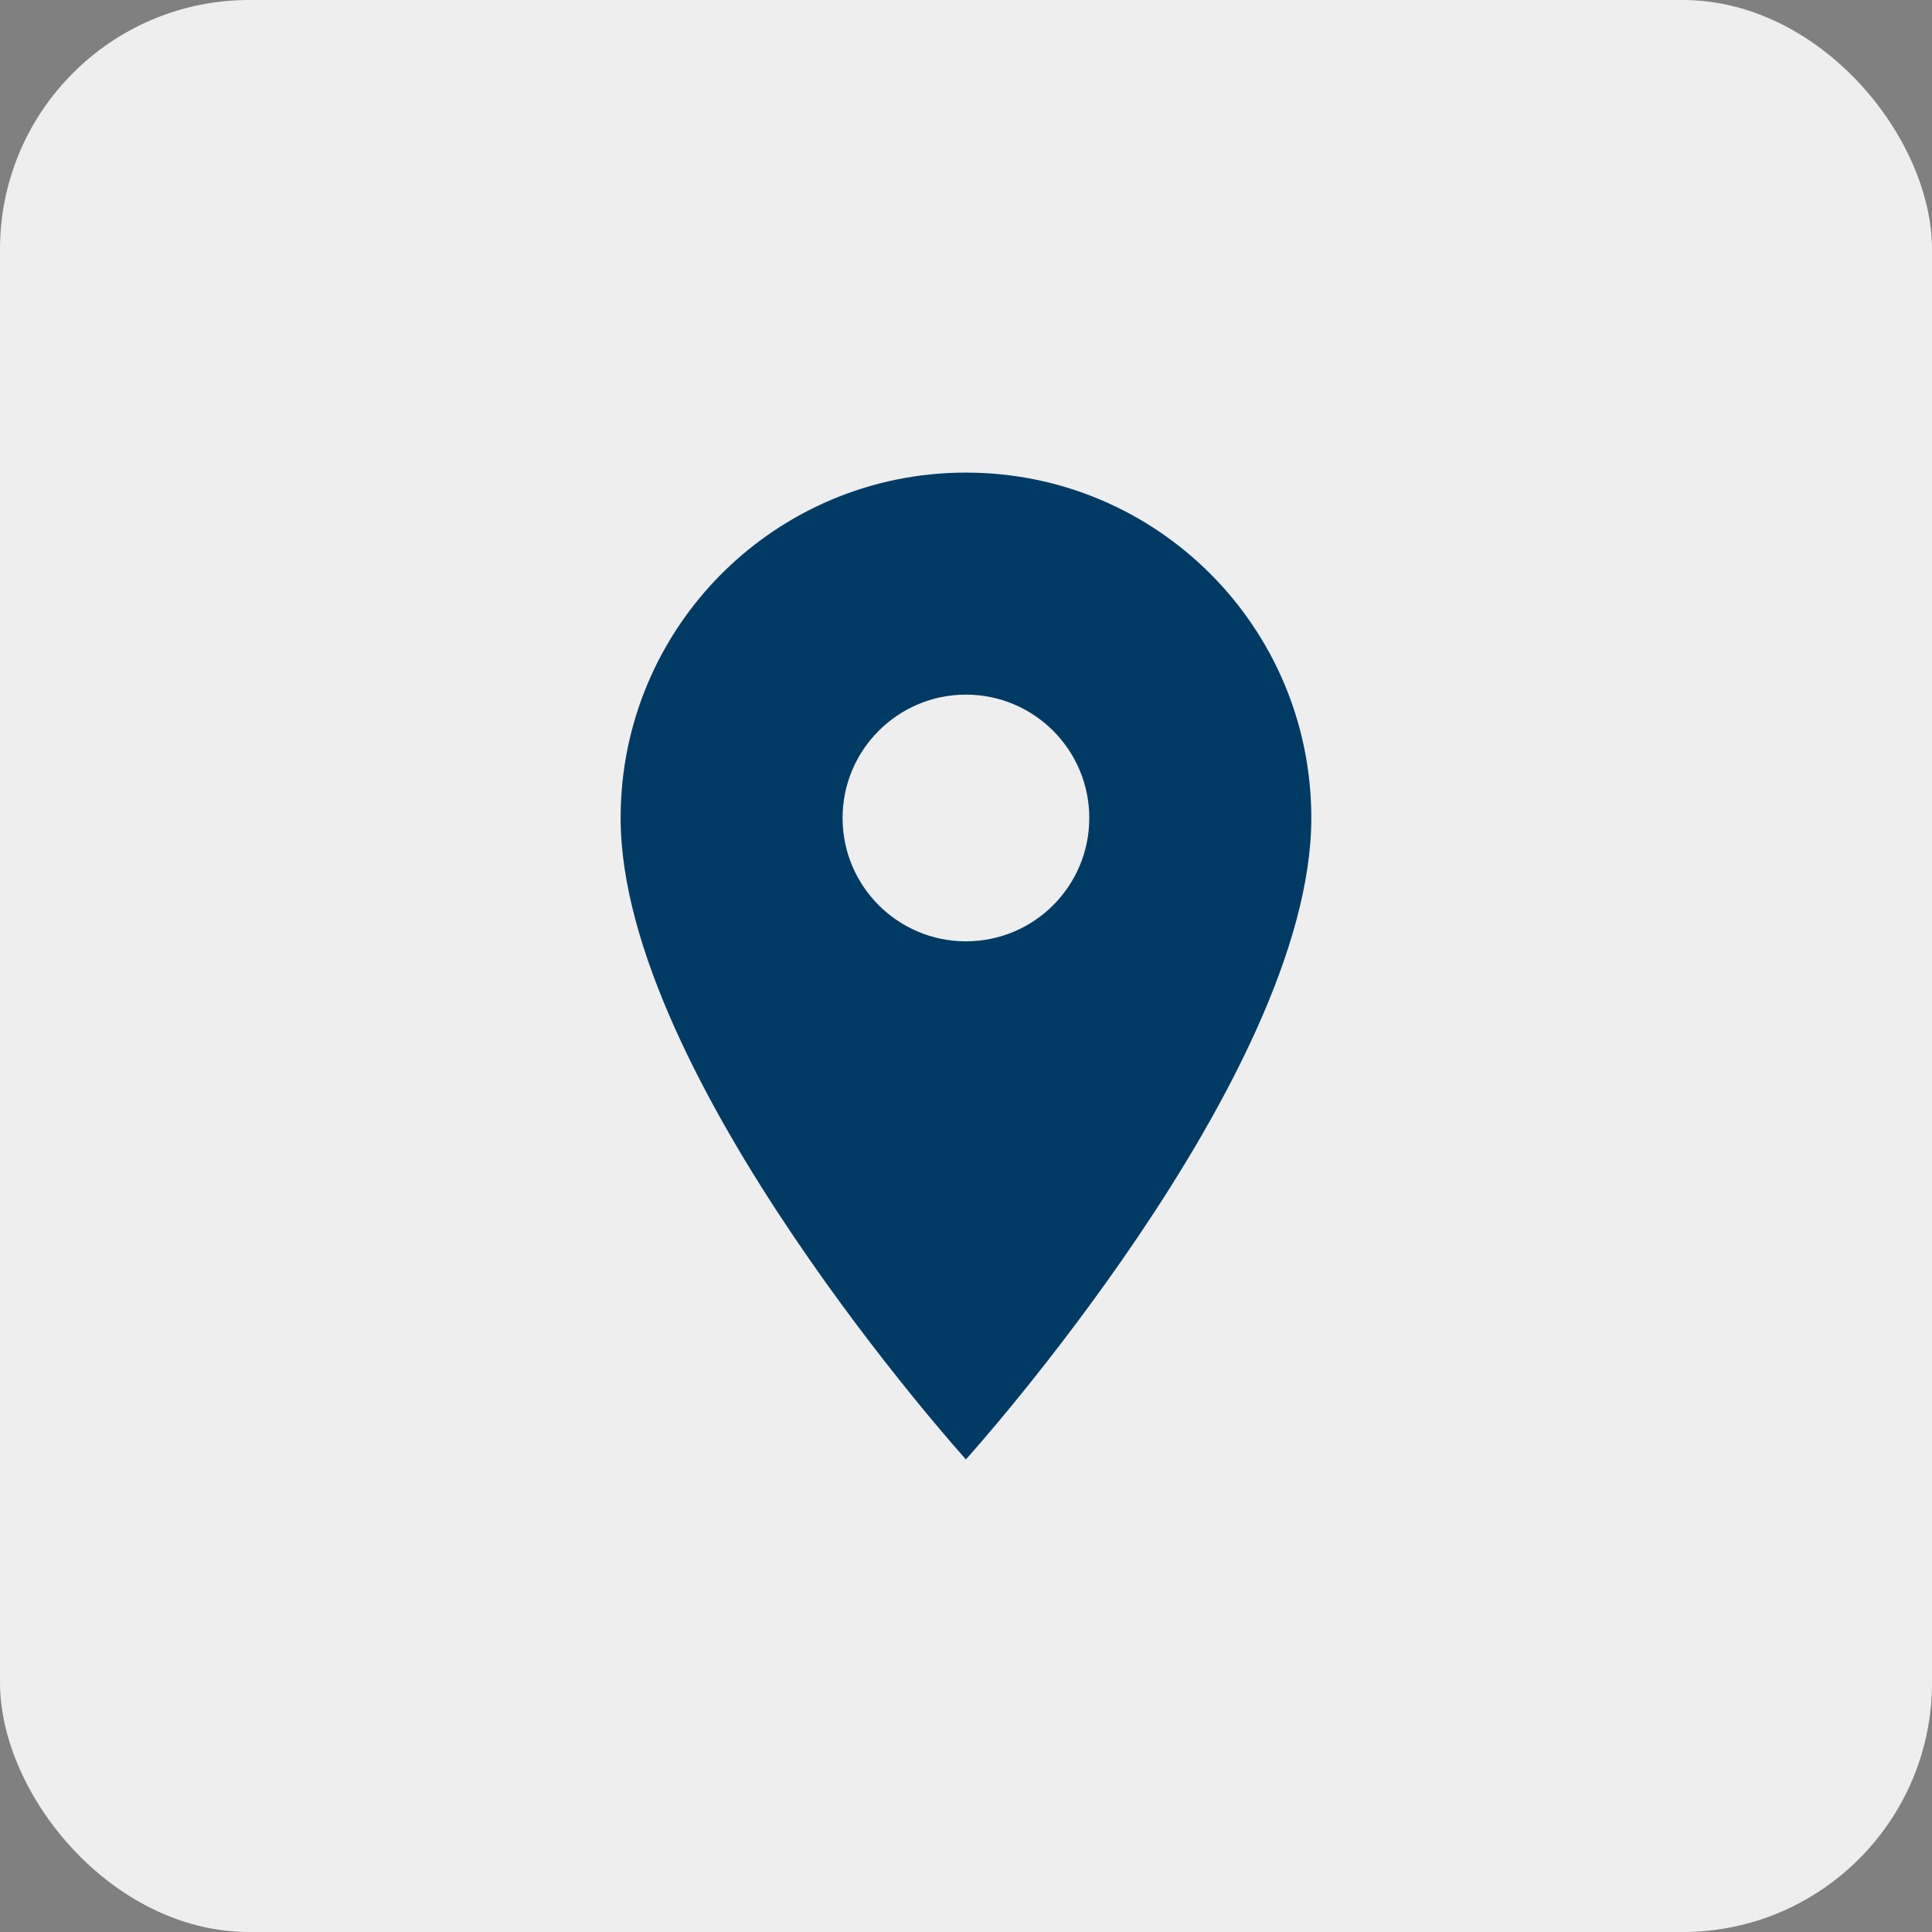 <svg width="26" height="26" viewBox="0 0 26 26" fill="none" xmlns="http://www.w3.org/2000/svg">
<rect x="0" y="0" width="26" height="26" fill="#808080" stroke="none"/>
<rect width="26" height="26" rx="3.355" fill="#EEEEEE"/>
<g clip-path="url(#clip0_328_24817)">
<path d="M12.999 6.36C10.43 6.36 8.352 8.439 8.352 11.008C8.352 14.494 12.999 19.64 12.999 19.64C12.999 19.64 17.647 14.494 17.647 11.008C17.647 8.439 15.569 6.36 12.999 6.36ZM12.999 12.668C12.083 12.668 11.339 11.925 11.339 11.008C11.339 10.092 12.083 9.348 12.999 9.348C13.916 9.348 14.659 10.092 14.659 11.008C14.659 11.925 13.916 12.668 12.999 12.668Z" fill="#003B65"/>
</g>
<defs>
<clipPath id="clip0_328_24817">
<rect width="15.935" height="15.935" fill="white" transform="translate(5.031 5.032)"/>
</clipPath>
</defs>
</svg>
